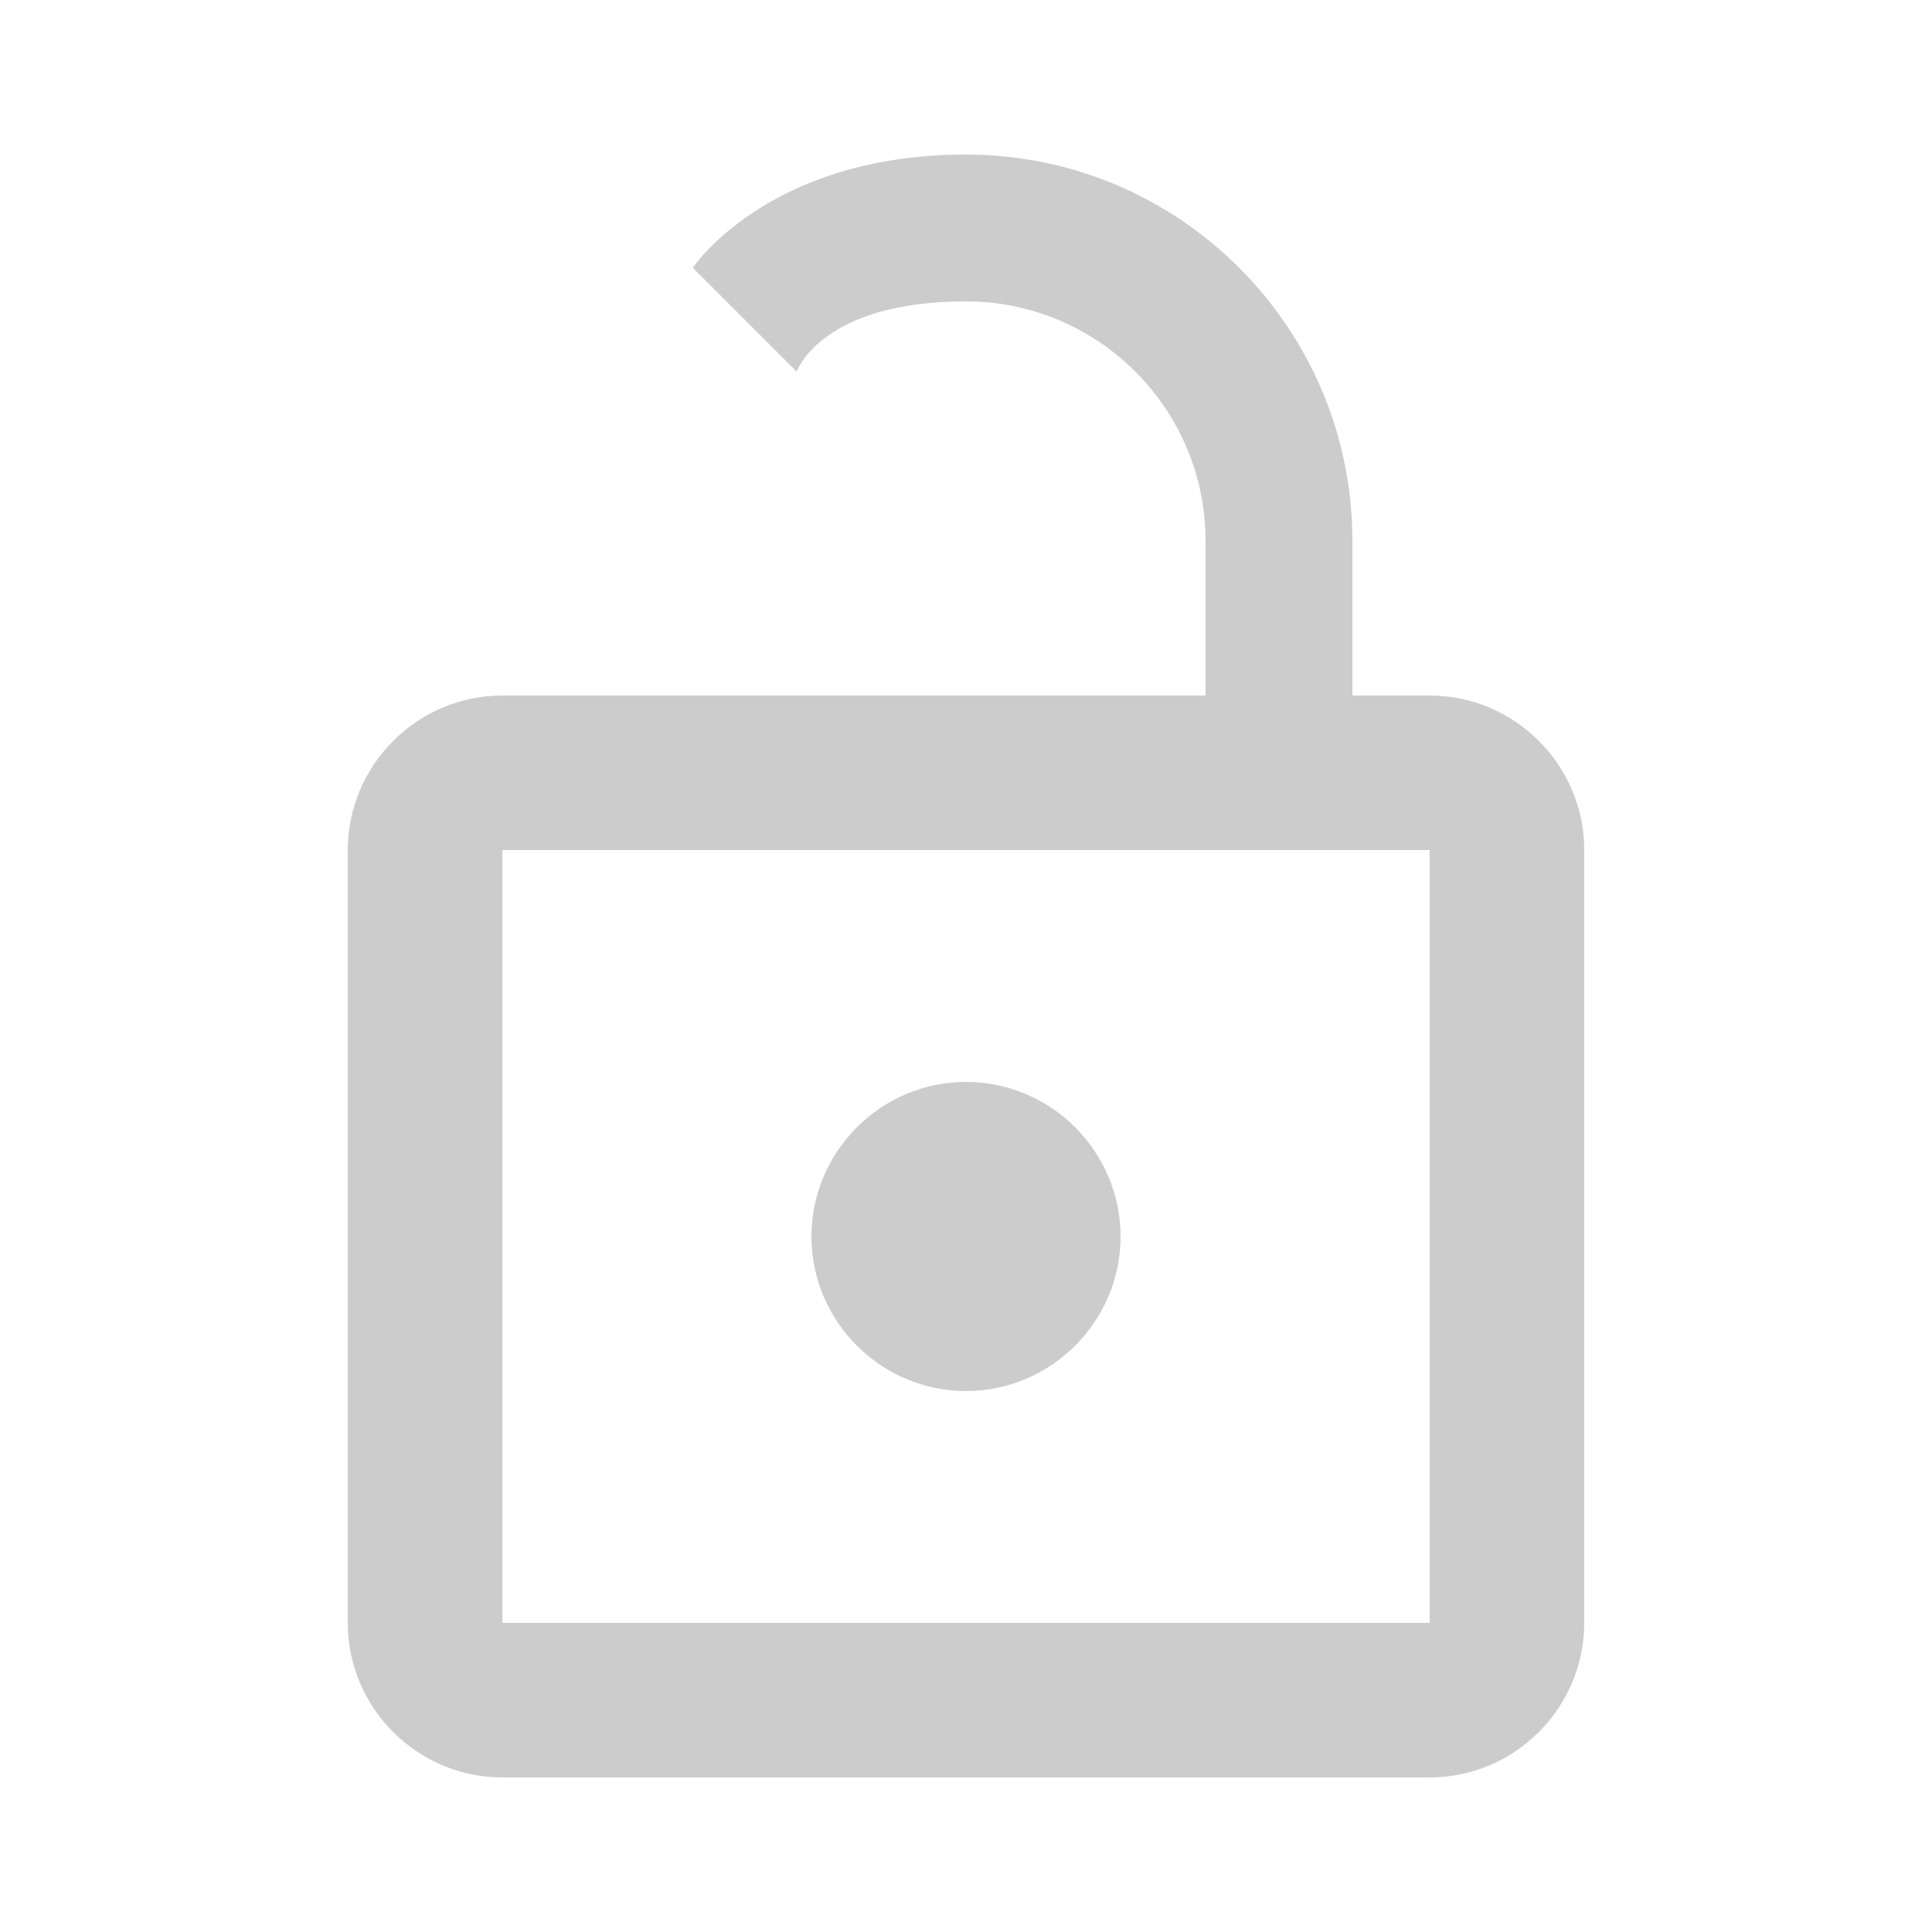 <?xml version="1.0" encoding="UTF-8" standalone="no"?>
<!-- Created with Inkscape (http://www.inkscape.org/) -->

<svg
   xmlns:dc="http://purl.org/dc/elements/1.1/"
   xmlns:cc="http://creativecommons.org/ns#"
   xmlns:rdf="http://www.w3.org/1999/02/22-rdf-syntax-ns#"
   xmlns:svg="http://www.w3.org/2000/svg"
   xmlns="http://www.w3.org/2000/svg"
   xmlns:sodipodi="http://sodipodi.sourceforge.net/DTD/sodipodi-0.dtd"
   xmlns:inkscape="http://www.inkscape.org/namespaces/inkscape"
   width="25"
   height="25"
   viewBox="0 0 25 25"
   id="svg2"
   version="1.1"
   inkscape:version="0.91 r13725"
   sodipodi:docname="open-lock.svg">
  <defs
     id="defs4">
    <path
       id="a"
       d="M 0,0 24,0 24,24 0,24 0,0 Z"
       inkscape:connector-curvature="0" />
  </defs>
  <sodipodi:namedview
     id="base"
     pagecolor="#535353"
     bordercolor="#666666"
     borderopacity="1.0"
     inkscape:pageopacity="0"
     inkscape:pageshadow="2"
     inkscape:zoom="15.839192"
     inkscape:cx="19.469482"
     inkscape:cy="10.477041"
     inkscape:document-units="px"
     inkscape:current-layer="layer1"
     showgrid="false"
     units="px"
     inkscape:window-width="1920"
     inkscape:window-height="1017"
     inkscape:window-x="1912"
     inkscape:window-y="-8"
     inkscape:window-maximized="1" />
  <g
     inkscape:label="Layer 1"
     inkscape:groupmode="layer"
     id="layer1"
     transform="translate(0,-1027.362)">
    <path
       style="fill:#cccccc;fill-opacity:1"
       inkscape:connector-curvature="0"
       d="m 12.5,1045.362 c 1.1,0 2,-0.9 2,-2 0,-1.1 -0.9,-2 -2,-2 -1.1,0 -2,0.9 -2,2 0,1.1 0.9,2 2,2 z m 6,-9 -1,0 0,-2 c 0,-2.76 -2.24,-5 -5,-5 -2.564,0 -3.535,1.465 -3.535,1.465 l 1.344,1.344 c 0,0 0.31,-0.909 2.191,-0.909 1.71,0 3.1,1.39 3.1,3.1 l 0,2 -9.1,0 c -1.1,0 -2,0.9 -2,2 l 0,10 c 0,1.1 0.9,2 2,2 l 12,0 c 1.1,0 2,-0.9 2,-2 l 0,-10 c 0,-1.1 -0.9,-2 -2,-2 z m 0,12 -12,0 0,-10 12,0 z"
       id="path4176"
       sodipodi:nodetypes="sssssscsscccssscsssssscsccc" />
  </g>
</svg>
